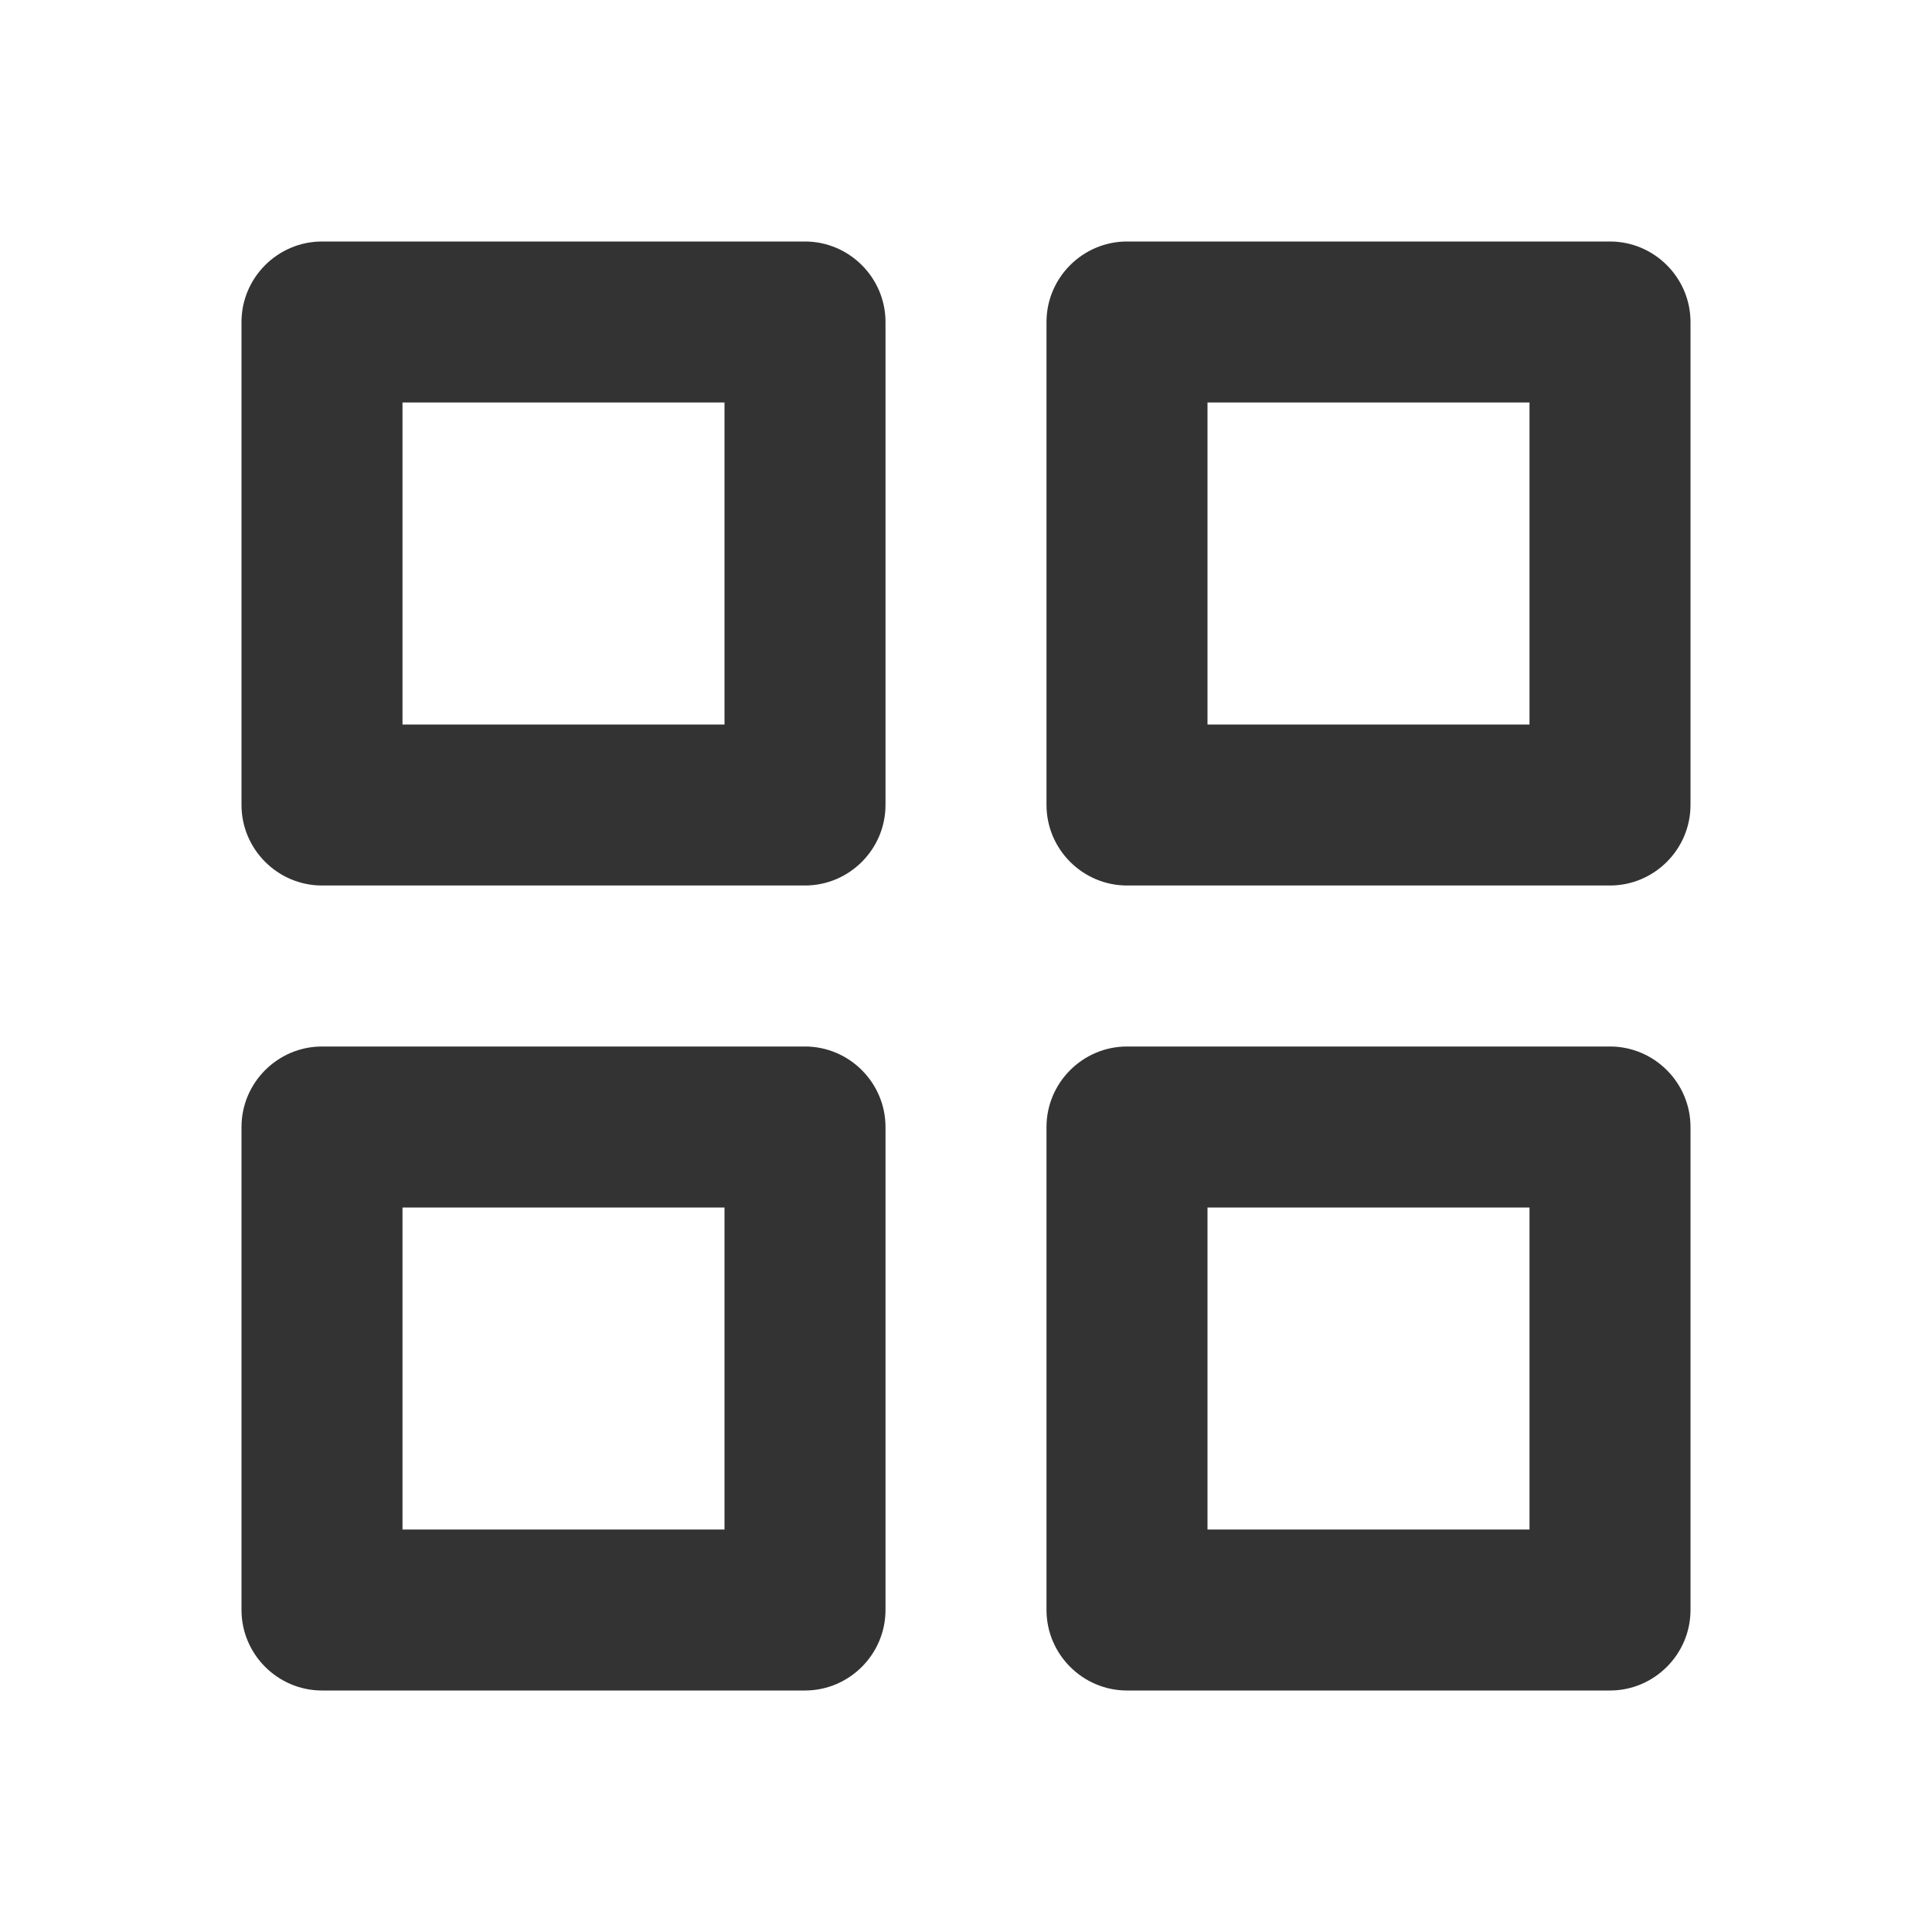 <?xml version="1.0" encoding="UTF-8"?>
<svg width="24px" height="24px" viewBox="0 0 24 24" version="1.1" xmlns="http://www.w3.org/2000/svg" xmlns:xlink="http://www.w3.org/1999/xlink">
    <title>⭕ Object / Workspace</title>
    <defs>
        <path d="M4,11 L10,11 C10.55,11 11,10.55 11,10 L11,4 C11,3.45 10.55,3 10,3 L4,3 C3.45,3 3,3.45 3,4 L3,10 C3,10.55 3.45,11 4,11 Z M5,5 L9,5 L9,9 L5,9 L5,5 Z M21,4 C21,3.45 20.55,3 20,3 L14,3 C13.45,3 13,3.45 13,4 L13,10 C13,10.55 13.45,11 14,11 L20,11 C20.55,11 21,10.55 21,10 L21,4 Z M19,9 L15,9 L15,5 L19,5 L19,9 Z M3,20 C3,20.55 3.45,21 4,21 L10,21 C10.55,21 11,20.55 11,20 L11,14 C11,13.45 10.55,13 10,13 L4,13 C3.45,13 3,13.45 3,14 L3,20 Z M5,15 L9,15 L9,19 L5,19 L5,15 Z M21,14 C21,13.45 20.55,13 20,13 L14,13 C13.45,13 13,13.45 13,14 L13,20 C13,20.55 13.45,21 14,21 L20,21 C20.55,21 21,20.55 21,20 L21,14 Z M19,19 L15,19 L15,15 L19,15 L19,19 Z" id="path-1"></path>
    </defs>
    <g id="⭕-Object-/-Workspace" stroke="none" stroke-width="1" fill="none" fill-rule="evenodd">
        <mask id="mask-2" fill="white">
            <use xlink:href="#path-1"></use>
        </mask>
        <use id="🎨-Icon-Color" fill="#333333" xlink:href="#path-1"></use>
    </g>
</svg>